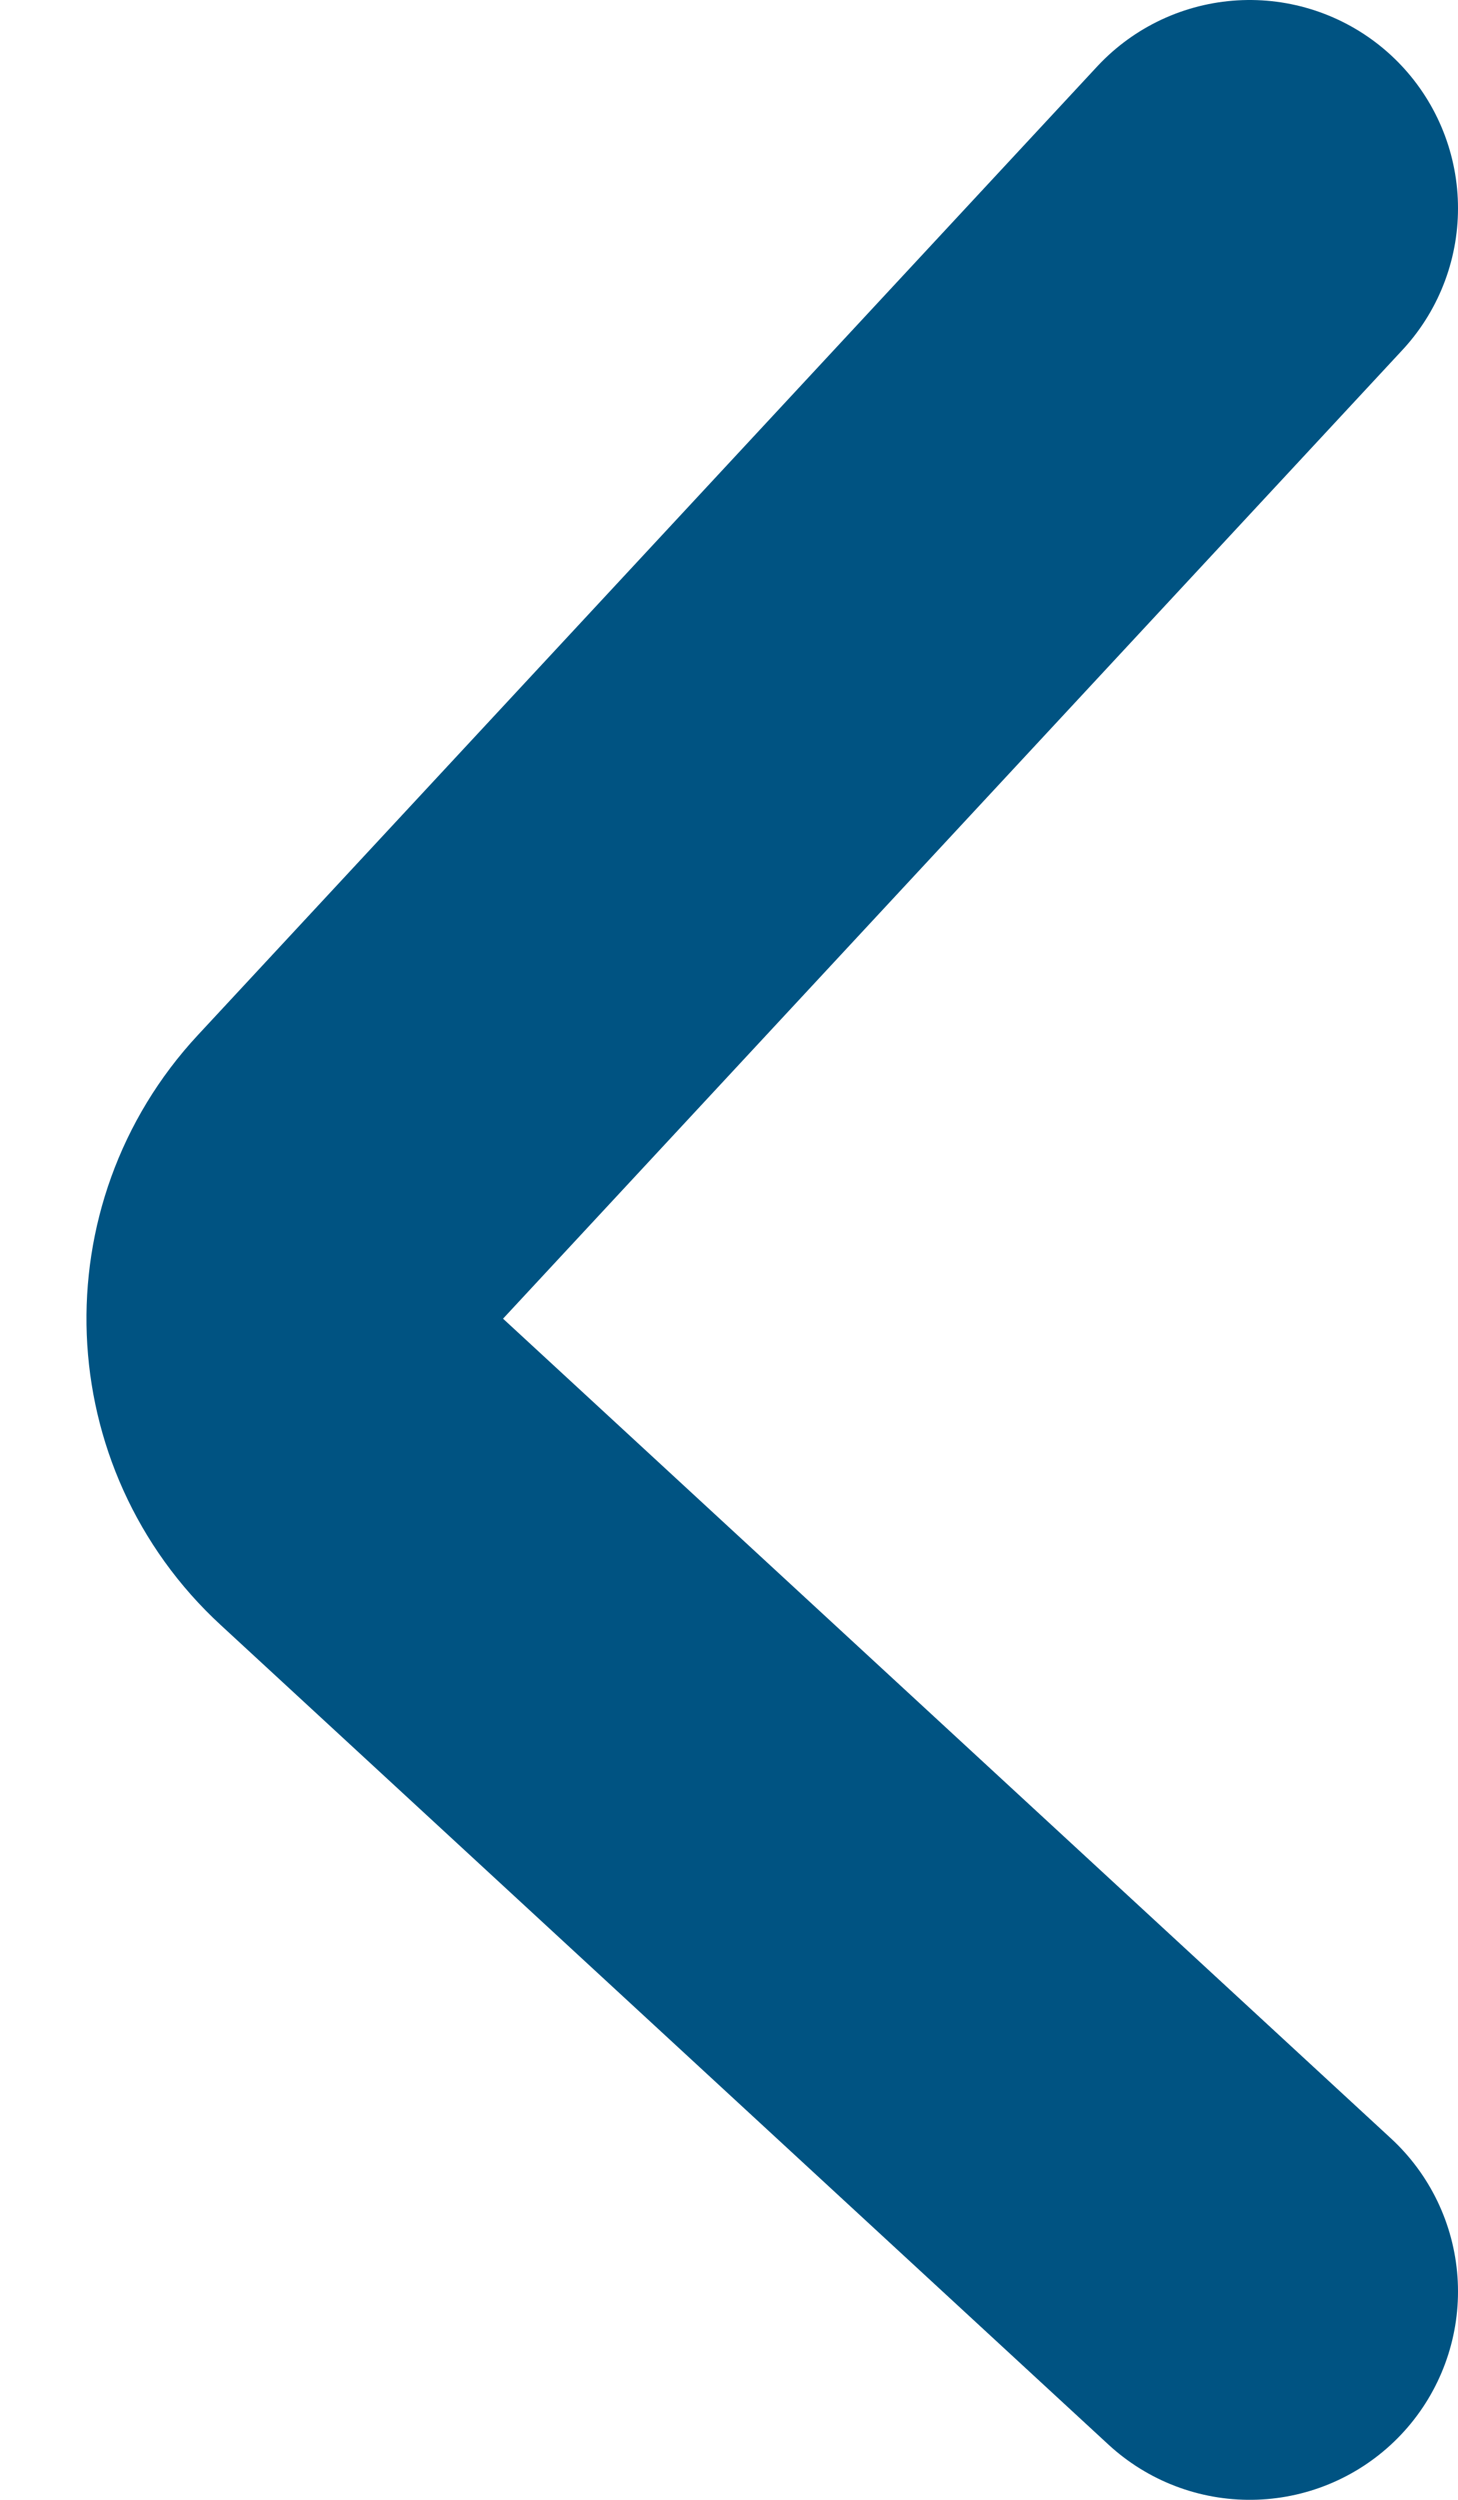 <svg width="7" height="12" viewBox="0 0 7 12" fill="none" xmlns="http://www.w3.org/2000/svg"><path d="M6 1L1.682 5.65C1.306 6.055 1.33 6.69 1.737 7.065L6 11" stroke="#005382" stroke-width="2" stroke-linecap="round"></path></svg>